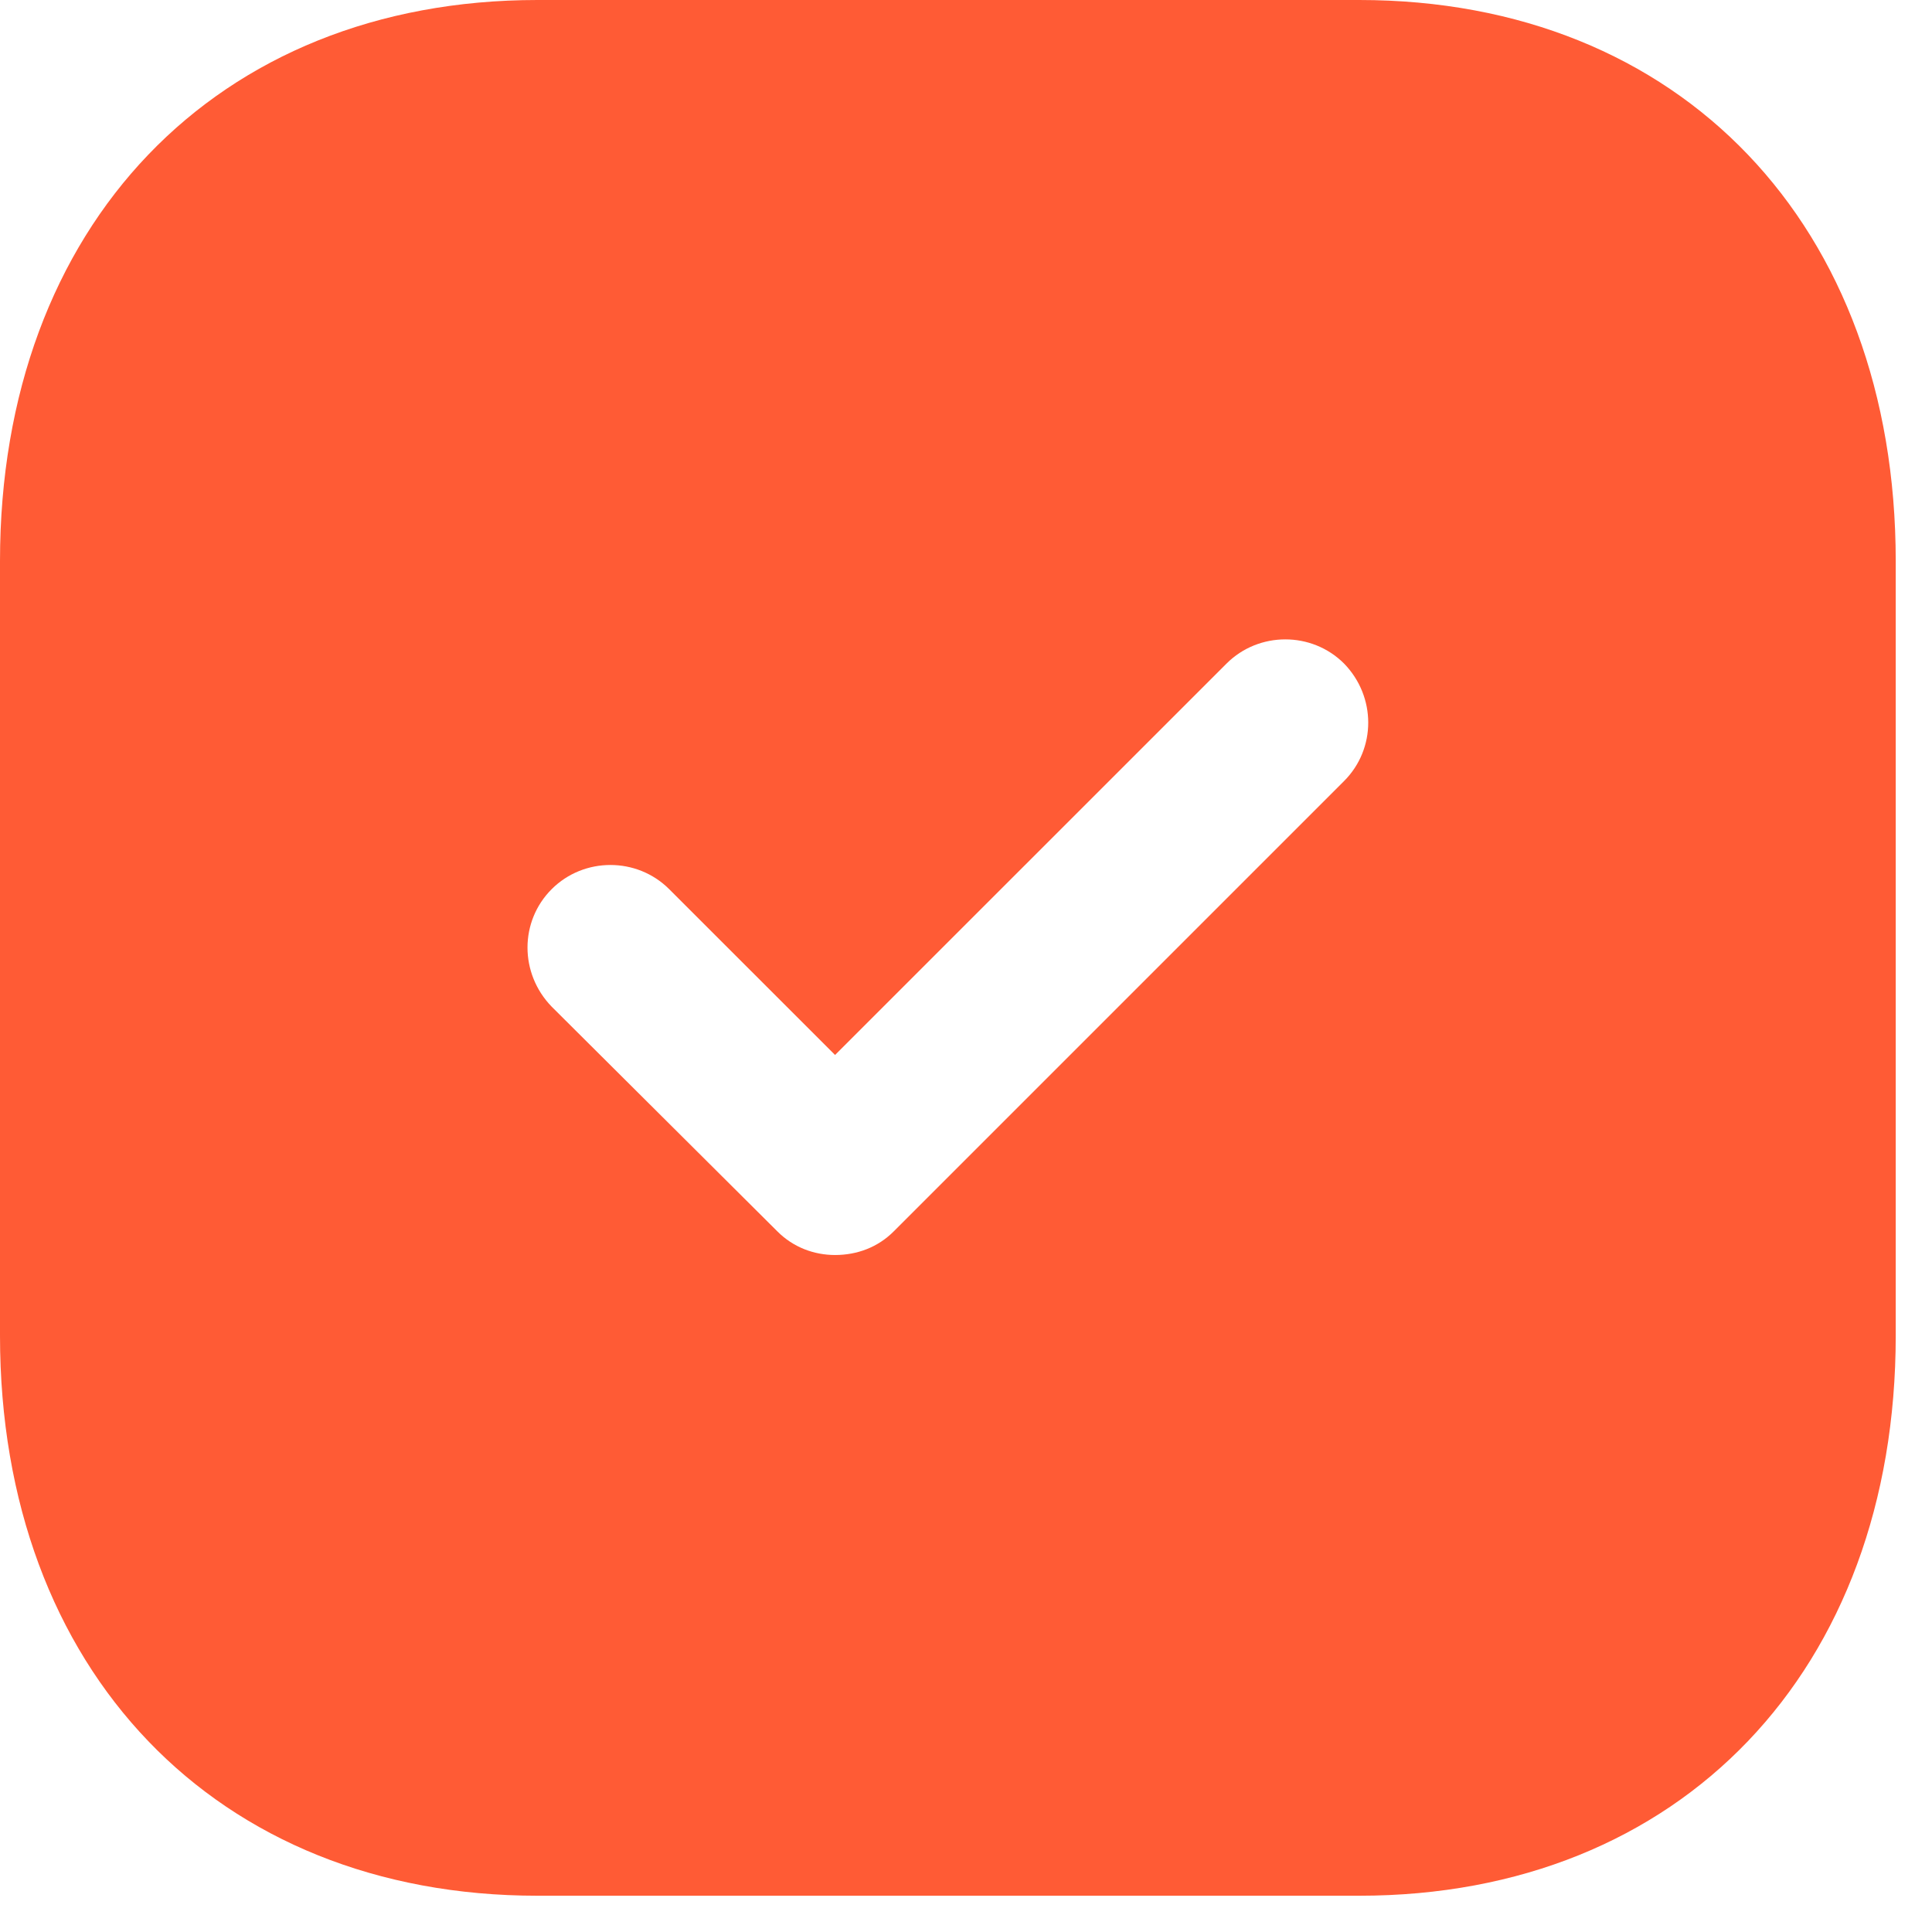 <svg width="22" height="22" viewBox="0 0 22 22" fill="none" xmlns="http://www.w3.org/2000/svg">
<path fill-rule="evenodd" clip-rule="evenodd" d="M6.12 0H15.478C19.137 0 21.587 2.569 21.587 6.39V15.209C21.587 19.018 19.137 21.587 15.478 21.587H6.12C2.461 21.587 0 19.018 0 15.209V6.39C0 2.569 2.461 0 6.12 0ZM10.178 14.021L15.305 8.894C15.672 8.527 15.672 7.933 15.305 7.556C14.938 7.189 14.334 7.189 13.967 7.556L9.509 12.013L7.62 10.125C7.253 9.758 6.649 9.758 6.282 10.125C5.915 10.492 5.915 11.085 6.282 11.463L8.851 14.021C9.034 14.205 9.272 14.291 9.509 14.291C9.757 14.291 9.995 14.205 10.178 14.021Z" fill="#FF5B35"/>
</svg>
